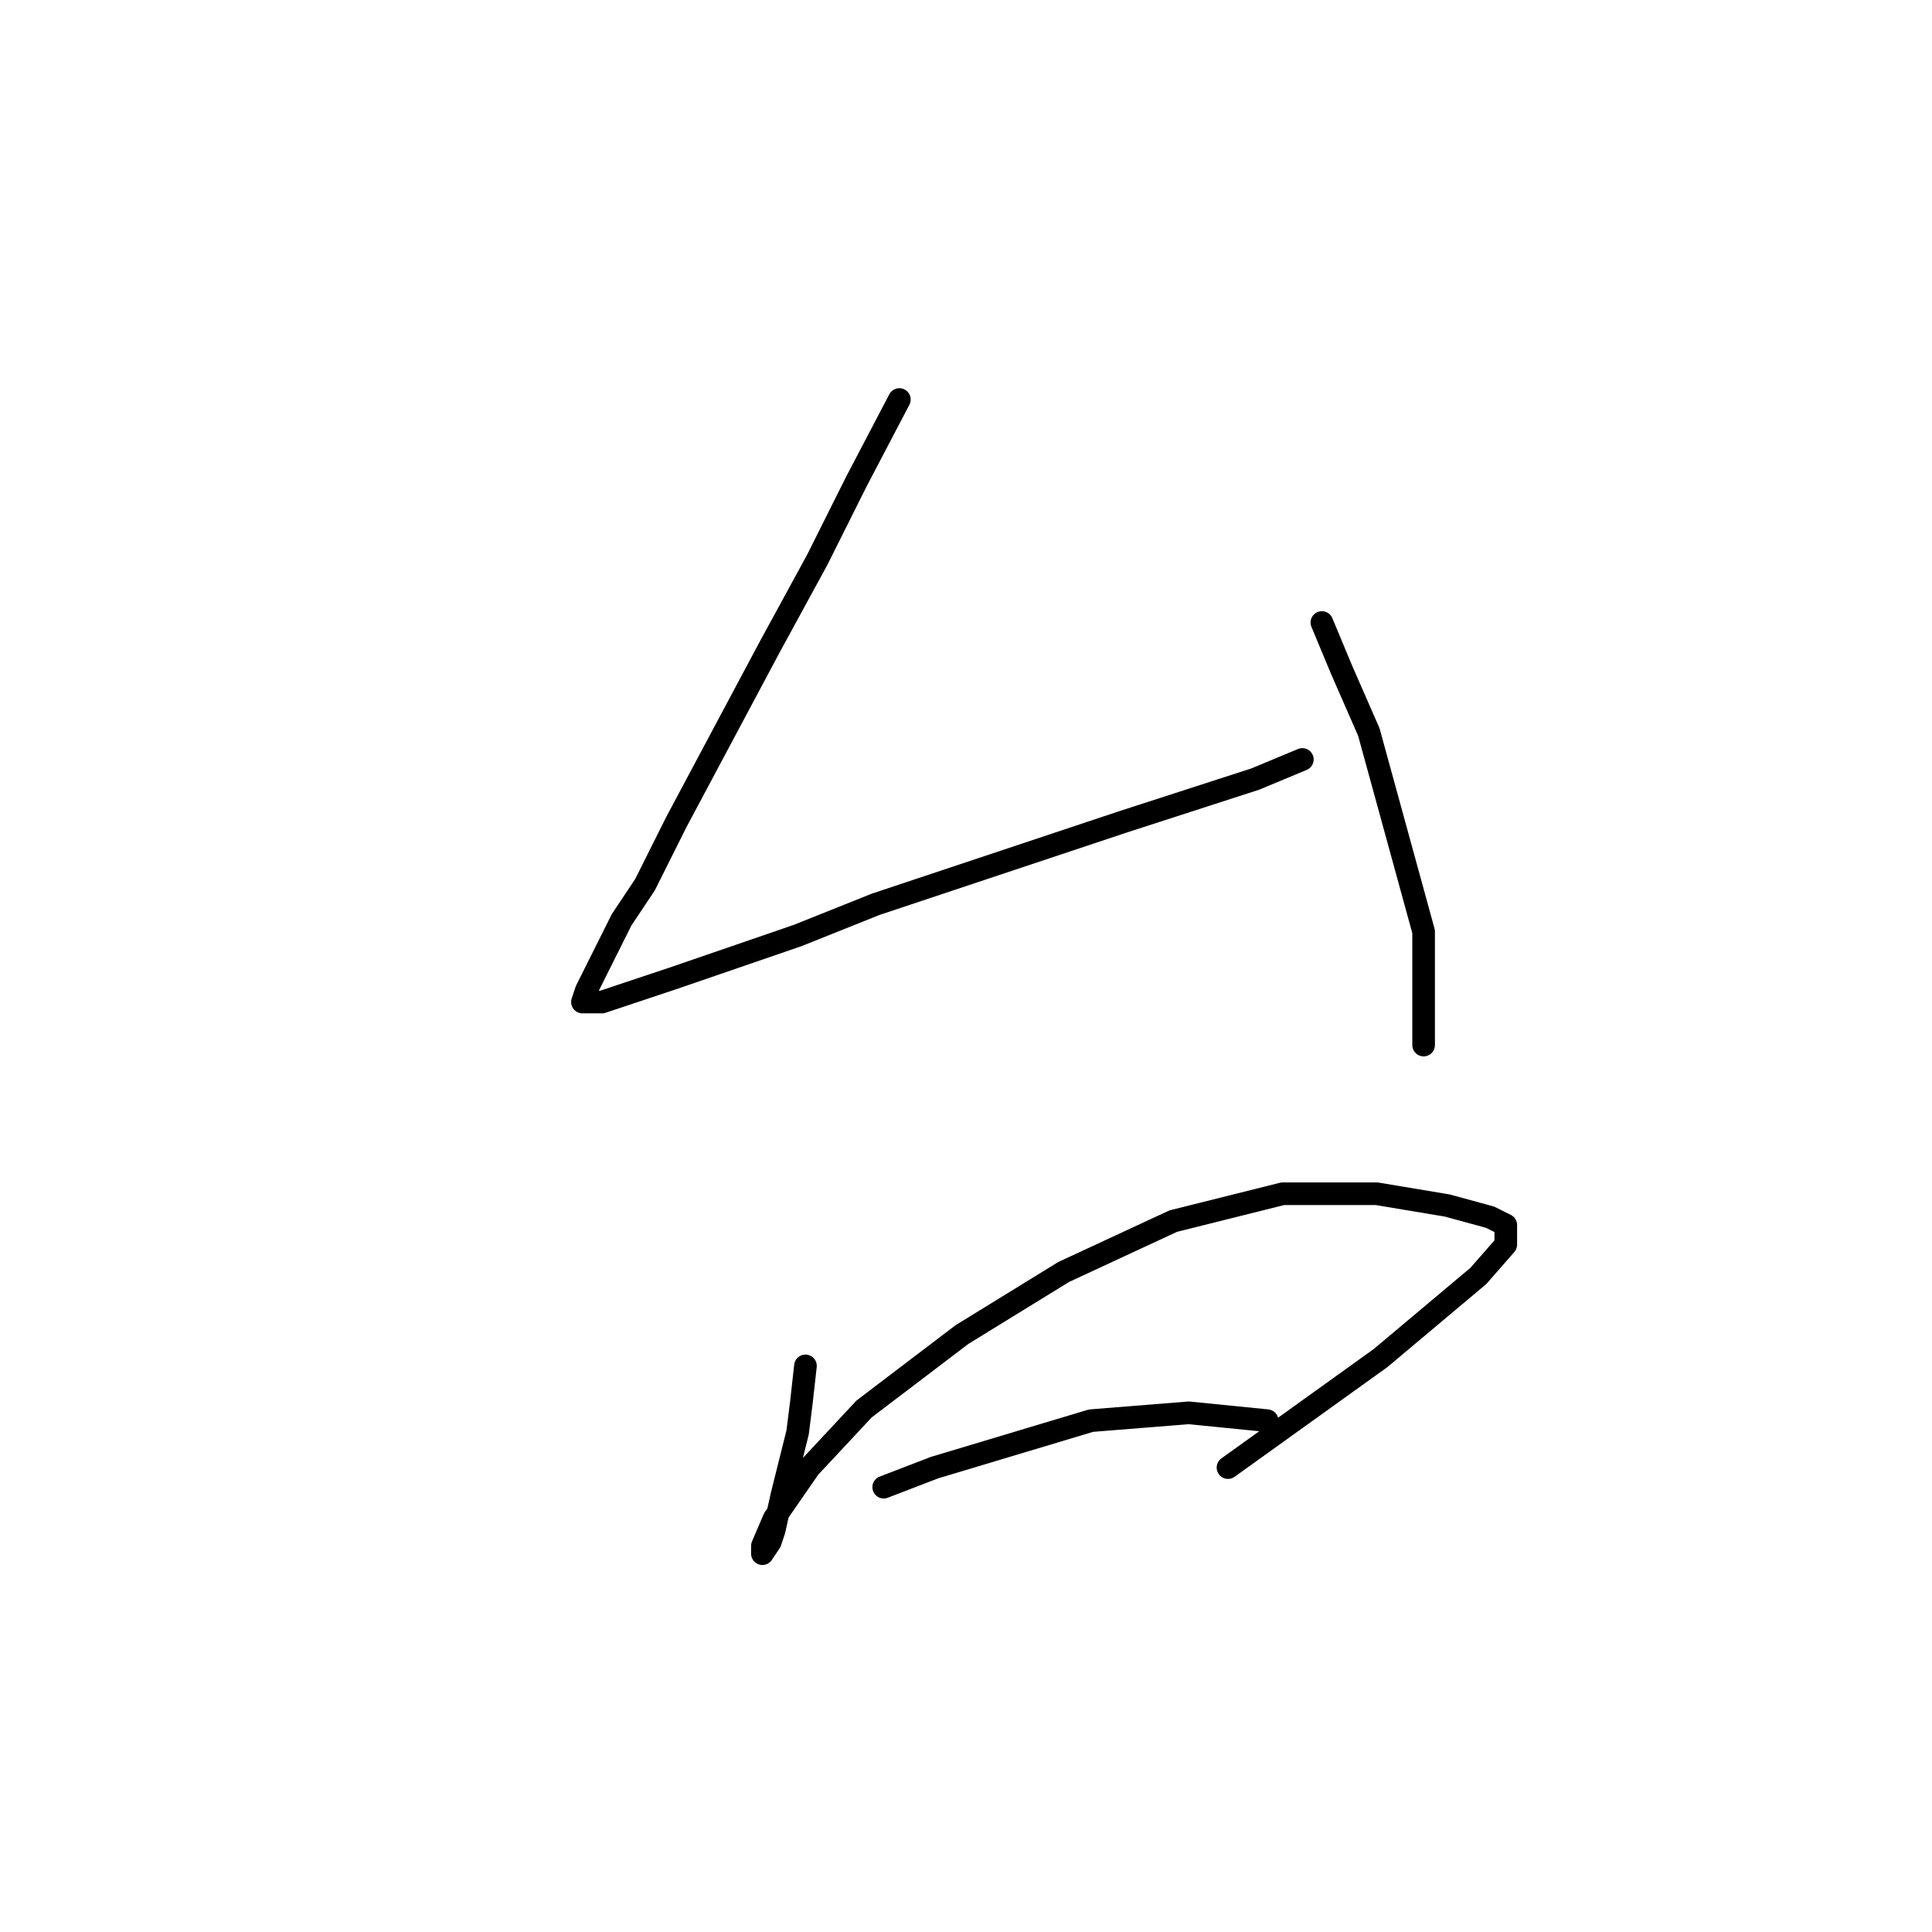<?xml version="1.0" standalone="no"?>
    <svg width="256" height="256" xmlns="http://www.w3.org/2000/svg" version="1.1">
    <polyline stroke="black" stroke-width="3" stroke-linecap="round" fill="transparent" stroke-linejoin="round" points="119.169 52.938 113.466 63.825 108.282 74.193 102.061 85.598 89.619 108.927 85.472 117.221 82.361 121.887 77.696 131.219 77.177 132.774 79.769 132.774 89.101 129.663 105.69 123.961 116.058 119.814 148.718 108.927 166.345 103.224 172.566 100.632 172.566 100.632 " />
        <polyline stroke="black" stroke-width="3" stroke-linecap="round" fill="transparent" stroke-linejoin="round" points="175.158 82.488 177.75 88.709 181.379 97.003 188.636 123.442 188.636 138.477 188.636 138.477 " />
        <polyline stroke="black" stroke-width="3" stroke-linecap="round" fill="transparent" stroke-linejoin="round" points="106.727 180.987 106.208 185.652 105.69 189.8 103.616 198.094 102.58 202.76 102.061 204.315 101.024 205.87 101.024 205.352 101.024 204.834 102.58 201.205 107.245 194.465 114.503 186.689 127.463 176.839 140.942 168.545 155.458 161.805 169.974 158.176 182.415 158.176 191.747 159.731 197.449 161.287 199.523 162.324 199.523 164.916 195.894 169.063 182.934 179.95 162.716 194.465 162.716 194.465 " />
        <polyline stroke="black" stroke-width="3" stroke-linecap="round" fill="transparent" stroke-linejoin="round" points="117.095 197.057 123.835 194.465 144.571 188.244 157.531 187.207 167.9 188.244 167.9 188.244 " />
        </svg>